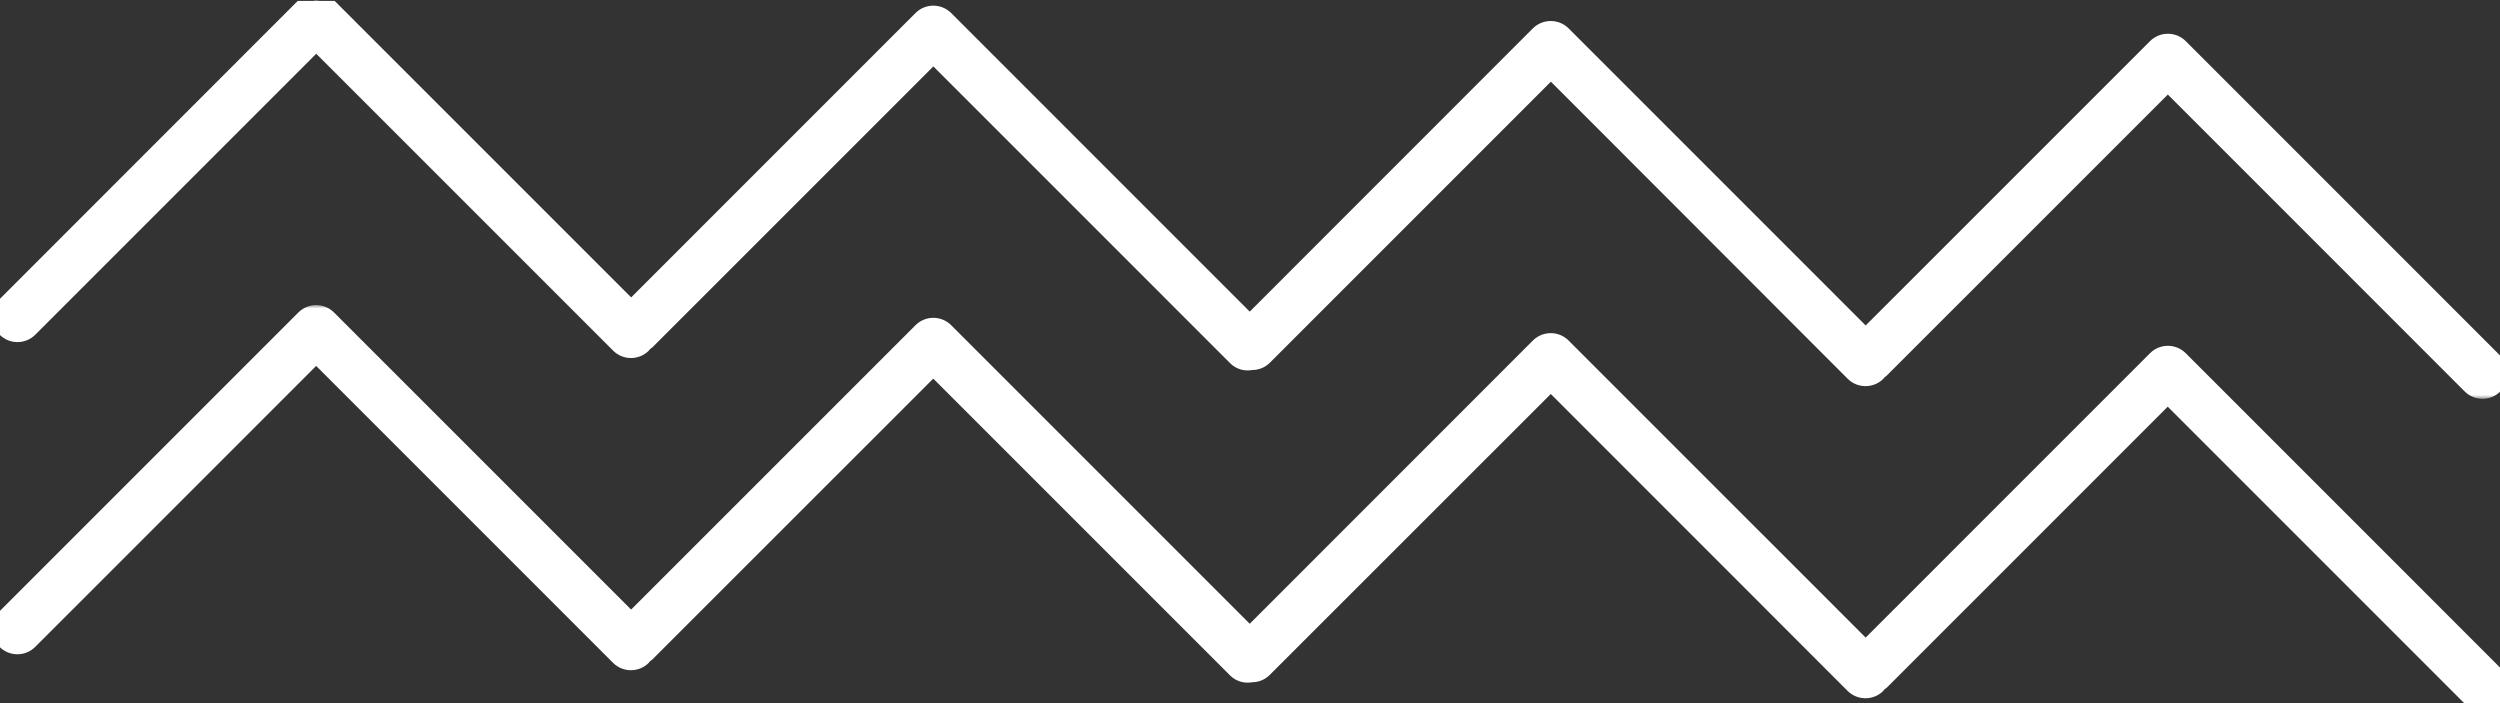 <svg width="320" height="90" viewBox="0 0 320 90" fill="none" xmlns="http://www.w3.org/2000/svg">
<rect x="0" y="0" width="320" height="90" fill="#333333" stroke="none"/>
<g clip-path="url(#clip0)">
<mask id="path-1-outside-1" maskUnits="userSpaceOnUse" x="-1" y="39" width="323" height="52" fill="black">
<rect fill="white" x="-1" y="39" width="323" height="52"/>
<path d="M320.001 87.781C320.001 87.211 319.783 86.641 319.348 86.205L279.063 45.915C278.202 45.047 276.777 45.047 275.916 45.915L238.806 83.027L200.067 44.29C199.206 43.427 197.789 43.427 196.92 44.29L159.965 81.256L121.041 42.332C120.171 41.464 118.76 41.464 117.894 42.332L80.782 79.439L42.045 40.702C41.178 39.835 39.765 39.835 38.898 40.702L0.652 78.949C-0.217 79.817 -0.217 81.23 0.652 82.096C1.518 82.963 2.93 82.963 3.799 82.096L40.469 45.423L79.182 84.139C80.051 85.004 81.462 85.004 82.329 84.139C82.392 84.075 82.414 84 82.464 83.934C82.57 83.858 82.69 83.813 82.783 83.719L119.459 47.048L158.172 85.761C158.724 86.314 159.485 86.475 160.194 86.329C160.78 86.342 161.371 86.131 161.815 85.688L198.5 49.015L237.203 87.731C238.074 88.592 239.49 88.592 240.351 87.731C240.42 87.667 240.441 87.596 240.481 87.529C240.585 87.454 240.707 87.414 240.803 87.312L277.47 50.64L316.177 89.349C317.047 90.217 318.468 90.217 319.324 89.349C319.79 88.926 320.001 88.35 320.001 87.781Z"/>
</mask>
<path d="M320.001 87.781C320.001 87.211 319.783 86.641 319.348 86.205L279.063 45.915C278.202 45.047 276.777 45.047 275.916 45.915L238.806 83.027L200.067 44.29C199.206 43.427 197.789 43.427 196.92 44.29L159.965 81.256L121.041 42.332C120.171 41.464 118.76 41.464 117.894 42.332L80.782 79.439L42.045 40.702C41.178 39.835 39.765 39.835 38.898 40.702L0.652 78.949C-0.217 79.817 -0.217 81.23 0.652 82.096C1.518 82.963 2.93 82.963 3.799 82.096L40.469 45.423L79.182 84.139C80.051 85.004 81.462 85.004 82.329 84.139C82.392 84.075 82.414 84 82.464 83.934C82.57 83.858 82.69 83.813 82.783 83.719L119.459 47.048L158.172 85.761C158.724 86.314 159.485 86.475 160.194 86.329C160.78 86.342 161.371 86.131 161.815 85.688L198.5 49.015L237.203 87.731C238.074 88.592 239.49 88.592 240.351 87.731C240.42 87.667 240.441 87.596 240.481 87.529C240.585 87.454 240.707 87.414 240.803 87.312L277.47 50.64L316.177 89.349C317.047 90.217 318.468 90.217 319.324 89.349C319.79 88.926 320.001 88.35 320.001 87.781Z" fill="white"/>
<path d="M320.001 87.781C320.001 87.211 319.783 86.641 319.348 86.205L279.063 45.915C278.202 45.047 276.777 45.047 275.916 45.915L238.806 83.027L200.067 44.29C199.206 43.427 197.789 43.427 196.92 44.29L159.965 81.256L121.041 42.332C120.171 41.464 118.76 41.464 117.894 42.332L80.782 79.439L42.045 40.702C41.178 39.835 39.765 39.835 38.898 40.702L0.652 78.949C-0.217 79.817 -0.217 81.23 0.652 82.096C1.518 82.963 2.93 82.963 3.799 82.096L40.469 45.423L79.182 84.139C80.051 85.004 81.462 85.004 82.329 84.139C82.392 84.075 82.414 84 82.464 83.934C82.57 83.858 82.69 83.813 82.783 83.719L119.459 47.048L158.172 85.761C158.724 86.314 159.485 86.475 160.194 86.329C160.78 86.342 161.371 86.131 161.815 85.688L198.5 49.015L237.203 87.731C238.074 88.592 239.49 88.592 240.351 87.731C240.42 87.667 240.441 87.596 240.481 87.529C240.585 87.454 240.707 87.414 240.803 87.312L277.47 50.64L316.177 89.349C317.047 90.217 318.468 90.217 319.324 89.349C319.79 88.926 320.001 88.35 320.001 87.781Z" stroke="white" stroke-width="2" mask="url(#path-1-outside-1)"/>
<mask id="path-2-outside-2" maskUnits="userSpaceOnUse" x="-0.99" y="-0.949" width="322" height="52" fill="black">
<rect fill="white" x="-0.99" y="-0.949" width="322" height="52"/>
<path d="M320.001 47.829C320.001 47.26 319.783 46.691 319.348 46.255L279.063 5.968C278.202 5.107 276.777 5.107 275.916 5.968L238.806 43.073L200.067 4.332C199.206 3.476 197.79 3.476 196.921 4.332L159.966 41.301L121.041 2.373C120.172 1.509 118.761 1.509 117.894 2.373L80.787 39.481L42.05 0.742C41.183 -0.127 39.77 -0.127 38.903 0.742L0.662 38.992C-0.207 39.857 -0.207 41.275 0.662 42.138C1.528 43.005 2.939 43.005 3.808 42.138L40.479 5.467L79.192 44.176C80.061 45.044 81.472 45.044 82.339 44.176C82.397 44.117 82.419 44.048 82.469 43.981C82.576 43.904 82.699 43.865 82.793 43.763L119.47 7.088L158.183 45.8C158.731 46.347 159.488 46.508 160.196 46.366C160.782 46.38 161.383 46.175 161.832 45.726L198.513 9.04L237.214 47.777C238.076 48.639 239.501 48.639 240.362 47.777C240.422 47.713 240.453 47.642 240.483 47.58C240.587 47.5 240.717 47.459 240.805 47.358L277.483 10.688L316.189 49.399C317.058 50.269 318.47 50.269 319.335 49.399C319.79 48.975 320.001 48.406 320.001 47.829Z"/>
</mask>
<path d="M320.001 47.829C320.001 47.26 319.783 46.691 319.348 46.255L279.063 5.968C278.202 5.107 276.777 5.107 275.916 5.968L238.806 43.073L200.067 4.332C199.206 3.476 197.79 3.476 196.921 4.332L159.966 41.301L121.041 2.373C120.172 1.509 118.761 1.509 117.894 2.373L80.787 39.481L42.05 0.742C41.183 -0.127 39.77 -0.127 38.903 0.742L0.662 38.992C-0.207 39.857 -0.207 41.275 0.662 42.138C1.528 43.005 2.939 43.005 3.808 42.138L40.479 5.467L79.192 44.176C80.061 45.044 81.472 45.044 82.339 44.176C82.397 44.117 82.419 44.048 82.469 43.981C82.576 43.904 82.699 43.865 82.793 43.763L119.47 7.088L158.183 45.8C158.731 46.347 159.488 46.508 160.196 46.366C160.782 46.38 161.383 46.175 161.832 45.726L198.513 9.04L237.214 47.777C238.076 48.639 239.501 48.639 240.362 47.777C240.422 47.713 240.453 47.642 240.483 47.58C240.587 47.5 240.717 47.459 240.805 47.358L277.483 10.688L316.189 49.399C317.058 50.269 318.47 50.269 319.335 49.399C319.79 48.975 320.001 48.406 320.001 47.829Z" fill="white"/>
<path d="M320.001 47.829C320.001 47.26 319.783 46.691 319.348 46.255L279.063 5.968C278.202 5.107 276.777 5.107 275.916 5.968L238.806 43.073L200.067 4.332C199.206 3.476 197.79 3.476 196.921 4.332L159.966 41.301L121.041 2.373C120.172 1.509 118.761 1.509 117.894 2.373L80.787 39.481L42.05 0.742C41.183 -0.127 39.77 -0.127 38.903 0.742L0.662 38.992C-0.207 39.857 -0.207 41.275 0.662 42.138C1.528 43.005 2.939 43.005 3.808 42.138L40.479 5.467L79.192 44.176C80.061 45.044 81.472 45.044 82.339 44.176C82.397 44.117 82.419 44.048 82.469 43.981C82.576 43.904 82.699 43.865 82.793 43.763L119.47 7.088L158.183 45.8C158.731 46.347 159.488 46.508 160.196 46.366C160.782 46.38 161.383 46.175 161.832 45.726L198.513 9.04L237.214 47.777C238.076 48.639 239.501 48.639 240.362 47.777C240.422 47.713 240.453 47.642 240.483 47.58C240.587 47.5 240.717 47.459 240.805 47.358L277.483 10.688L316.189 49.399C317.058 50.269 318.47 50.269 319.335 49.399C319.79 48.975 320.001 48.406 320.001 47.829Z" stroke="white" stroke-width="2" mask="url(#path-2-outside-2)"/>
</g>
<defs>
<clipPath id="clip0">
<rect width="89.91" height="320.001" fill="white" transform="translate(0 90) rotate(-90)"/>
</clipPath>
</defs>
</svg>
